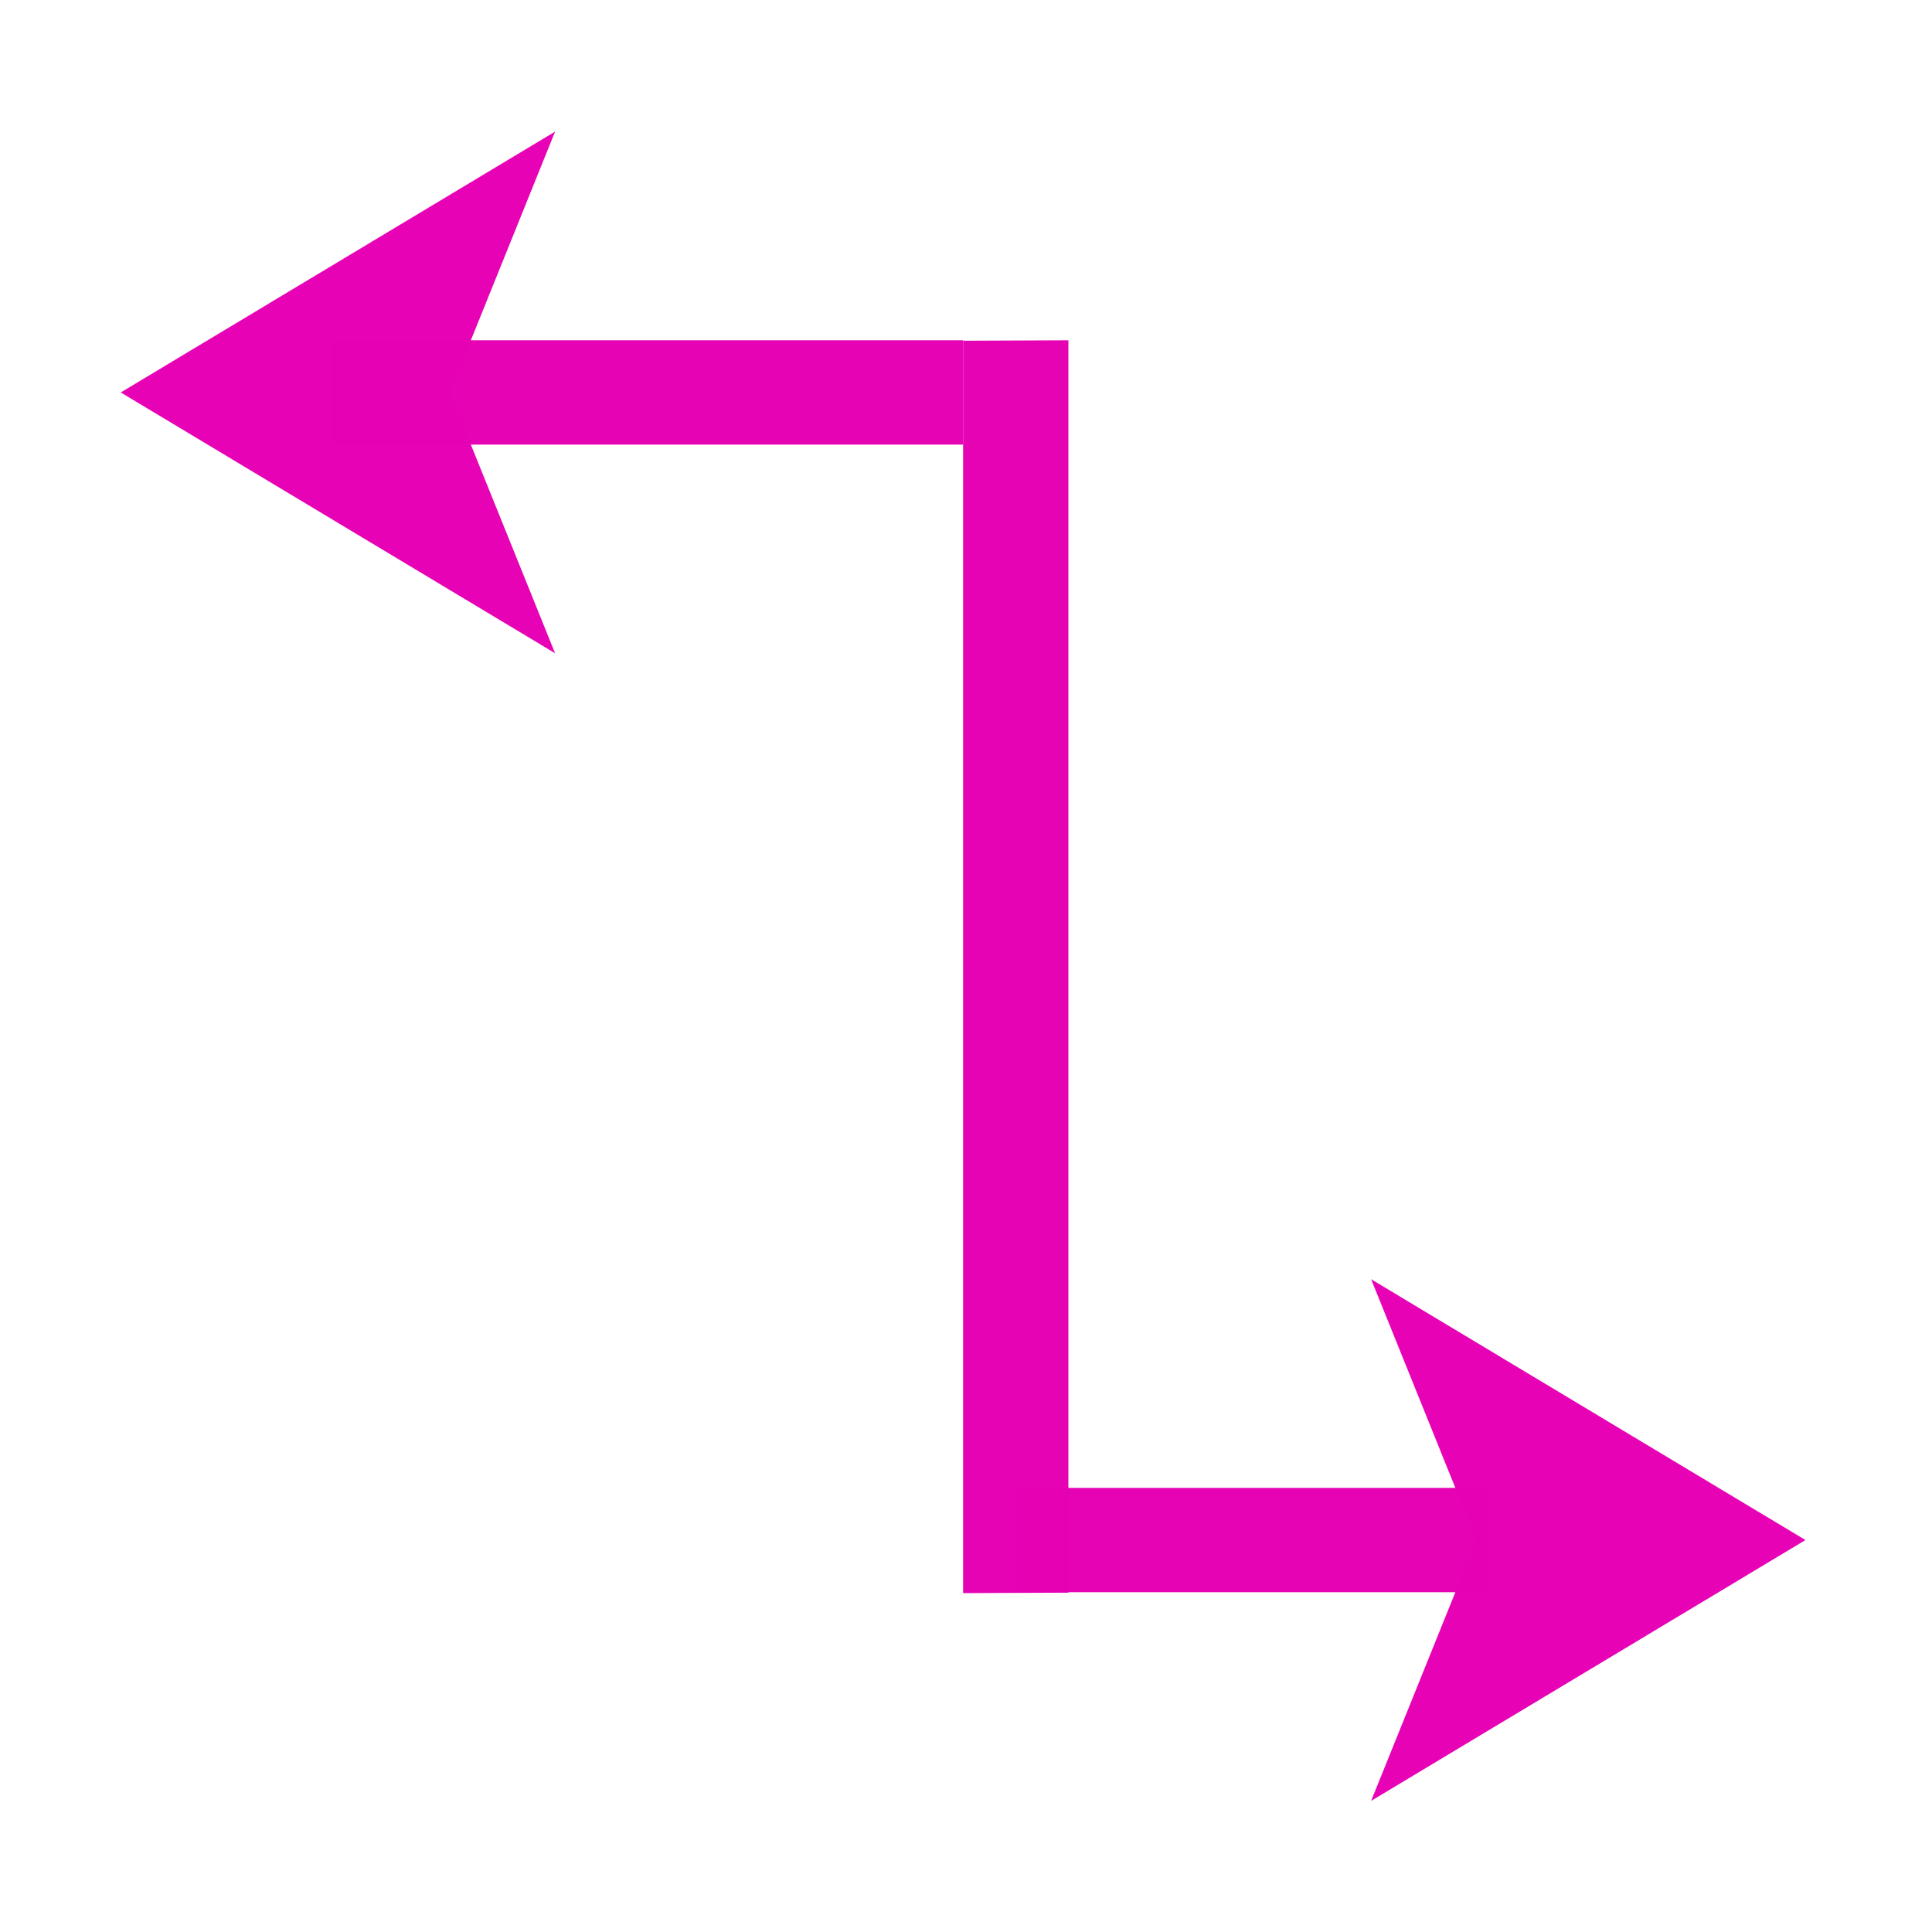 <?xml version="1.0" encoding="UTF-8" standalone="no"?>
<svg
   xmlns:dc="http://purl.org/dc/elements/1.1/"
   xmlns:cc="http://creativecommons.org/ns#"
   xmlns:rdf="http://www.w3.org/1999/02/22-rdf-syntax-ns#"
   xmlns:svg="http://www.w3.org/2000/svg"
   xmlns="http://www.w3.org/2000/svg"
   xmlns:sodipodi="http://sodipodi.sourceforge.net/DTD/sodipodi-0.dtd"
   xmlns:inkscape="http://www.inkscape.org/namespaces/inkscape"
   height="16"
   width="16"
   version="1.1"
   id="svg16"
   sodipodi:docname="sc_connectorarrows.svg"
   inkscape:version="0.92.4 (unknown)">
  <defs
     id="defs20" />
  <sodipodi:namedview
     pagecolor="#ffffff"
     bordercolor="#666666"
     borderopacity="1"
     objecttolerance="10"
     gridtolerance="10"
     guidetolerance="10"
     inkscape:pageopacity="0"
     inkscape:pageshadow="2"
     inkscape:window-width="1366"
     inkscape:window-height="707"
     id="namedview18"
     showgrid="true"
     inkscape:zoom="29.5"
     inkscape:cx="3.987095"
     inkscape:cy="8"
     inkscape:window-x="0"
     inkscape:window-y="0"
     inkscape:window-maximized="1"
     inkscape:current-layer="svg16">
    <inkscape:grid
       type="xygrid"
       id="grid831" />
  </sodipodi:namedview>
  <g
     transform="matrix(0.109,0,0,0.108,1,1.09)"
     id="g14"
     style="fill:#e602b4;stroke-width:1.15">
    <path
       d="m 16,16 h 48 v 8 H 16 Z"
       id="path2"
       inkscape:connector-curvature="0"
       style="opacity:0.99;stroke-width:1.38;fill:#e602b4" />
    <path
       d="m 64,16.035 3.5e-4,96.035 8,-0.035 L 72,16 Z"
       id="path4"
       inkscape:connector-curvature="0"
       style="opacity:0.99;stroke-width:1.38;fill:#e602b4" />
    <path
       d="m 68,104 h 36 v 8 H 68 Z"
       id="path6"
       inkscape:connector-curvature="0"
       style="opacity:0.99;stroke-width:1.38;fill:#e602b4" />
    <g
       id="g12"
       style="fill-opacity:0.992;fill-rule:evenodd;stroke-width:1.38;fill:#e602b4">
      <path
         d="m 128,108 -33,-20 8,20 -8,20 z"
         id="path8"
         inkscape:connector-curvature="0"
         style="stroke-width:1.15;fill:#e602b4" />
      <path
         d="M 0,20 33,40 25,20 33,0 Z"
         id="path10"
         inkscape:connector-curvature="0"
         style="stroke-width:1.15;fill:#e602b4" />
    </g>
  </g>
</svg>
